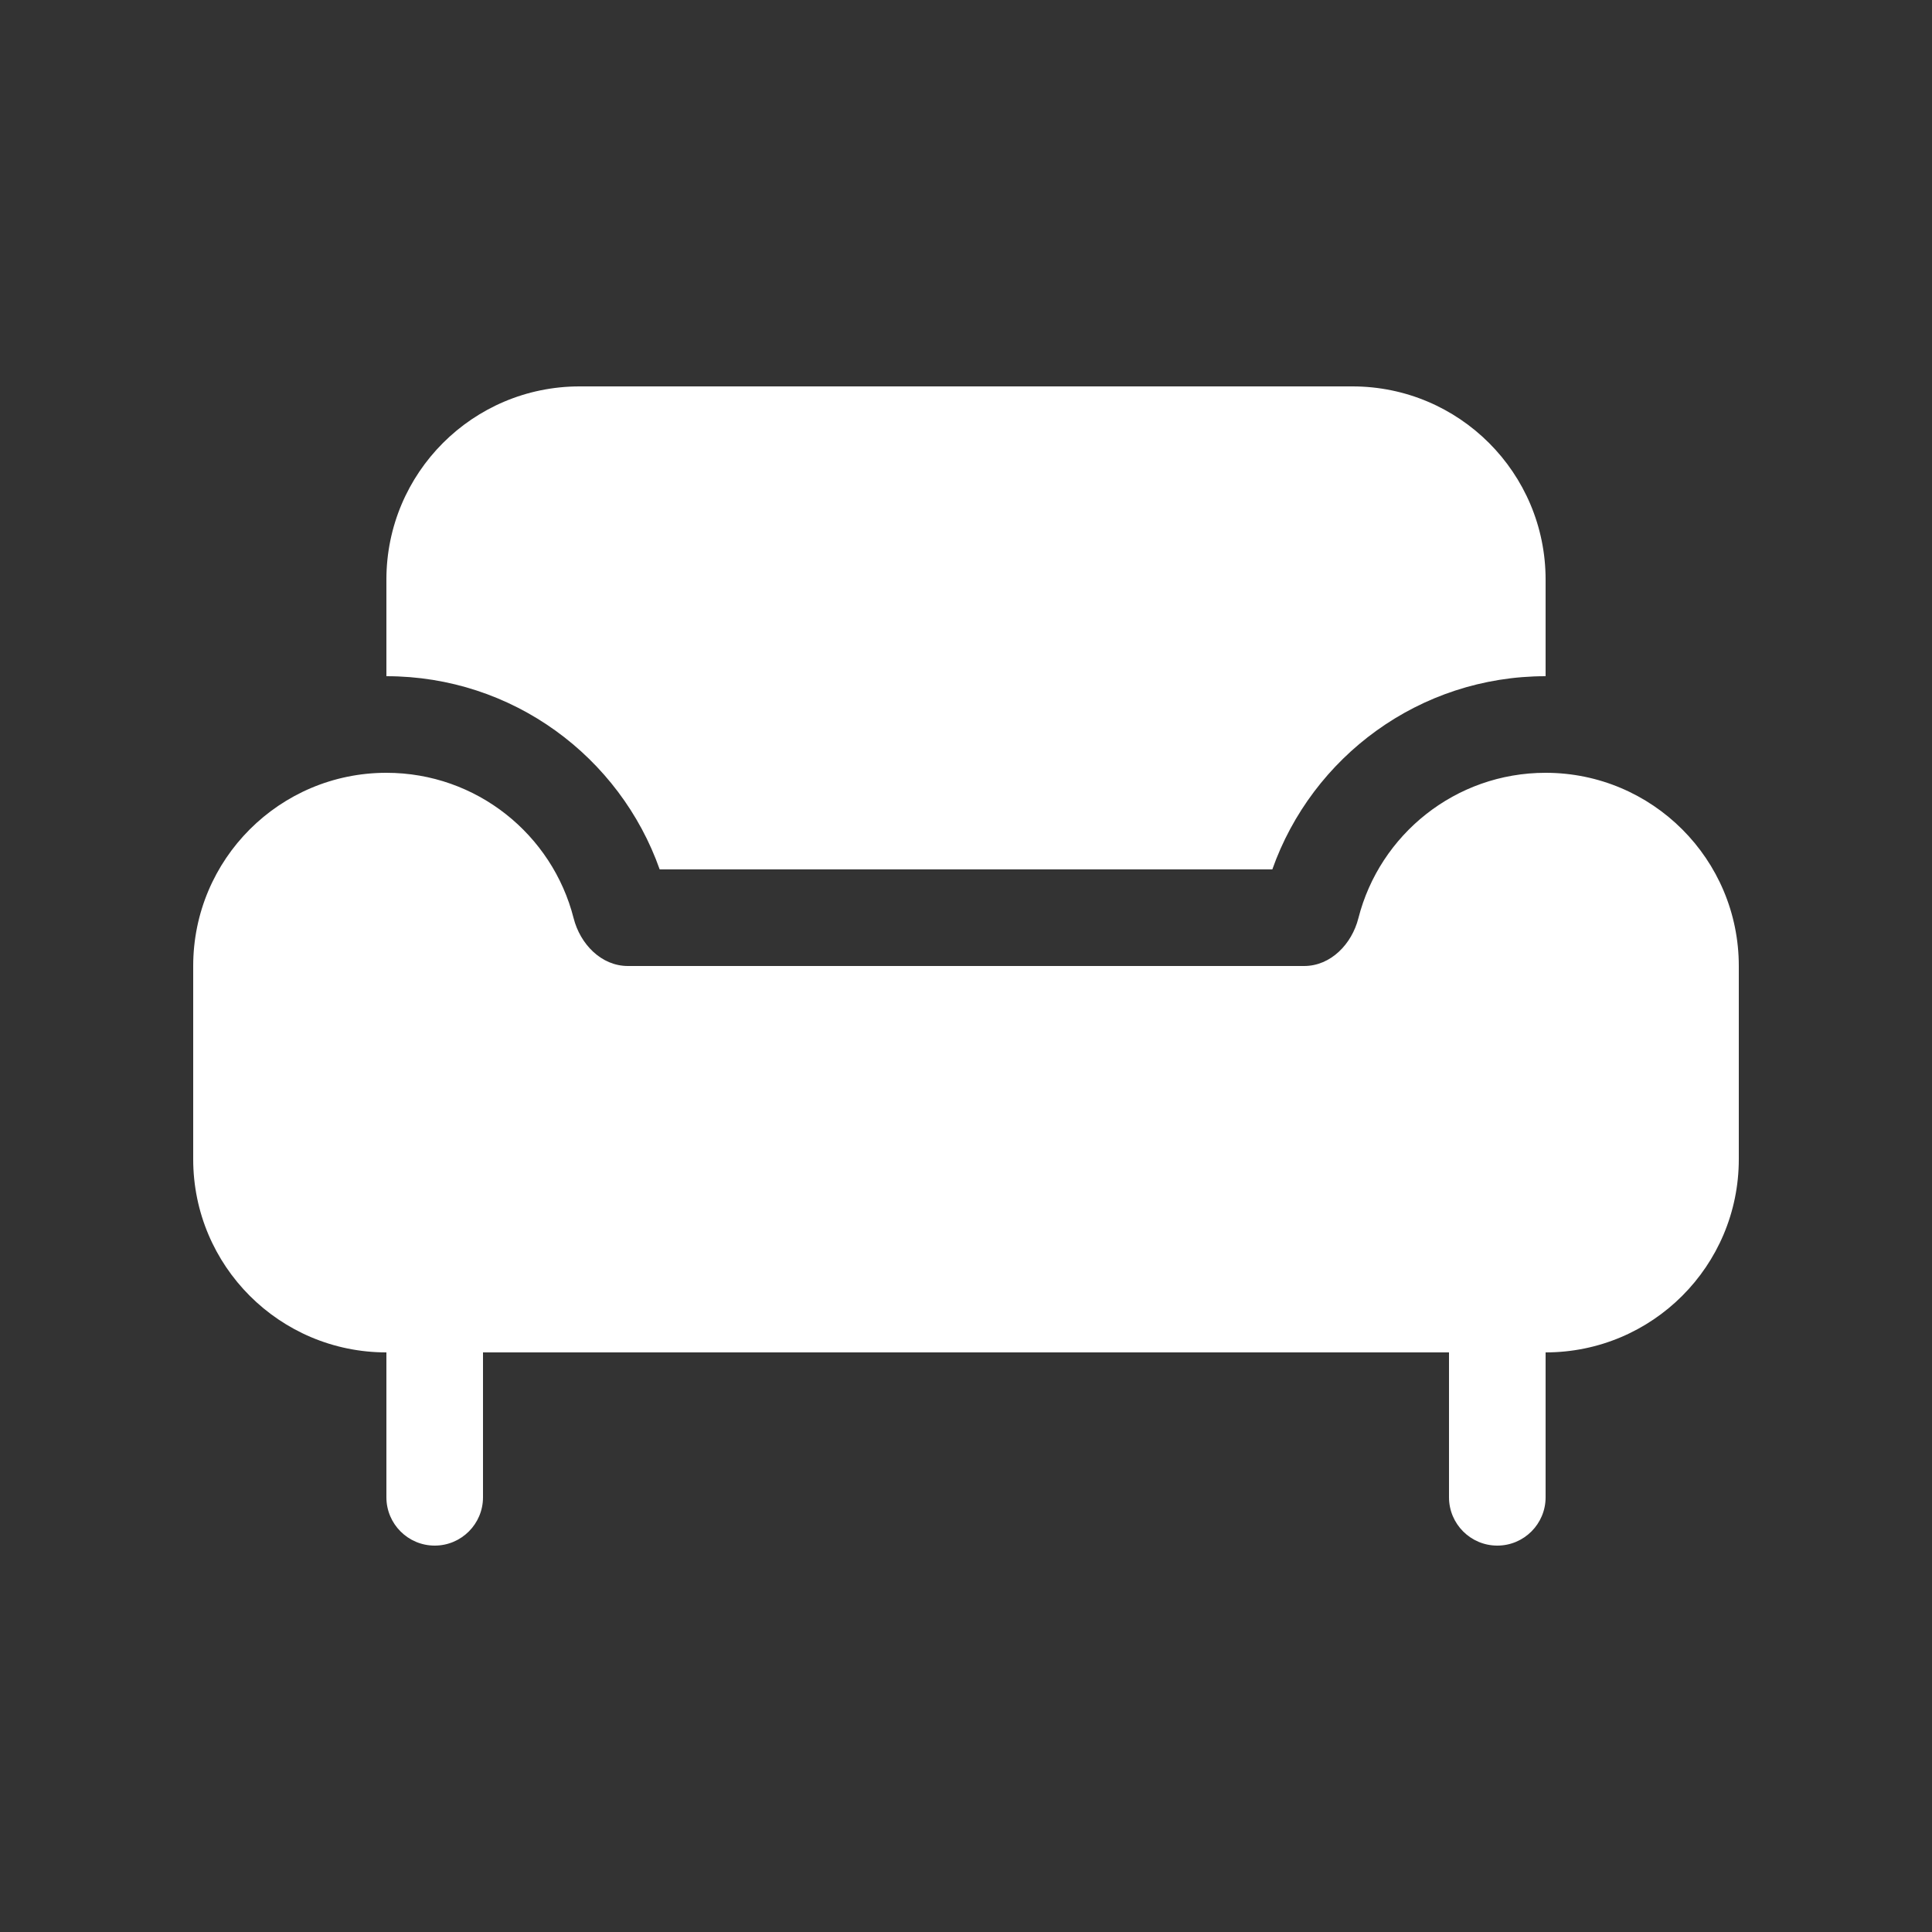 <svg width="20" height="20" viewBox="0 0 20 20" fill="none" xmlns="http://www.w3.org/2000/svg">
<rect x="0" y="0" width="20" height="20" fill="#333333" stroke="none"/>
<path d="M14 4H6C4.895 4 4 4.895 4 6V7C5.307 7 6.417 7.835 6.829 9H13.171C13.583 7.835 14.693 7 16 7V6C16 4.895 15.105 4 14 4ZM16 8C15.066 8 14.282 8.64 14.062 9.505C13.994 9.773 13.776 10 13.5 10H6.5C6.224 10 6.006 9.773 5.938 9.505C5.718 8.64 4.934 8 4 8C2.895 8 2 8.895 2 10V12C2 13.105 2.895 14 4 14V15.5C4 15.776 4.224 16 4.5 16C4.776 16 5 15.776 5 15.5V14H15V15.5C15 15.776 15.224 16 15.5 16C15.776 16 16 15.776 16 15.5L16 14C17.105 14 18 13.105 18 12V10C18 8.895 17.105 8 16 8Z" fill="#ffffff"/>
</svg>
